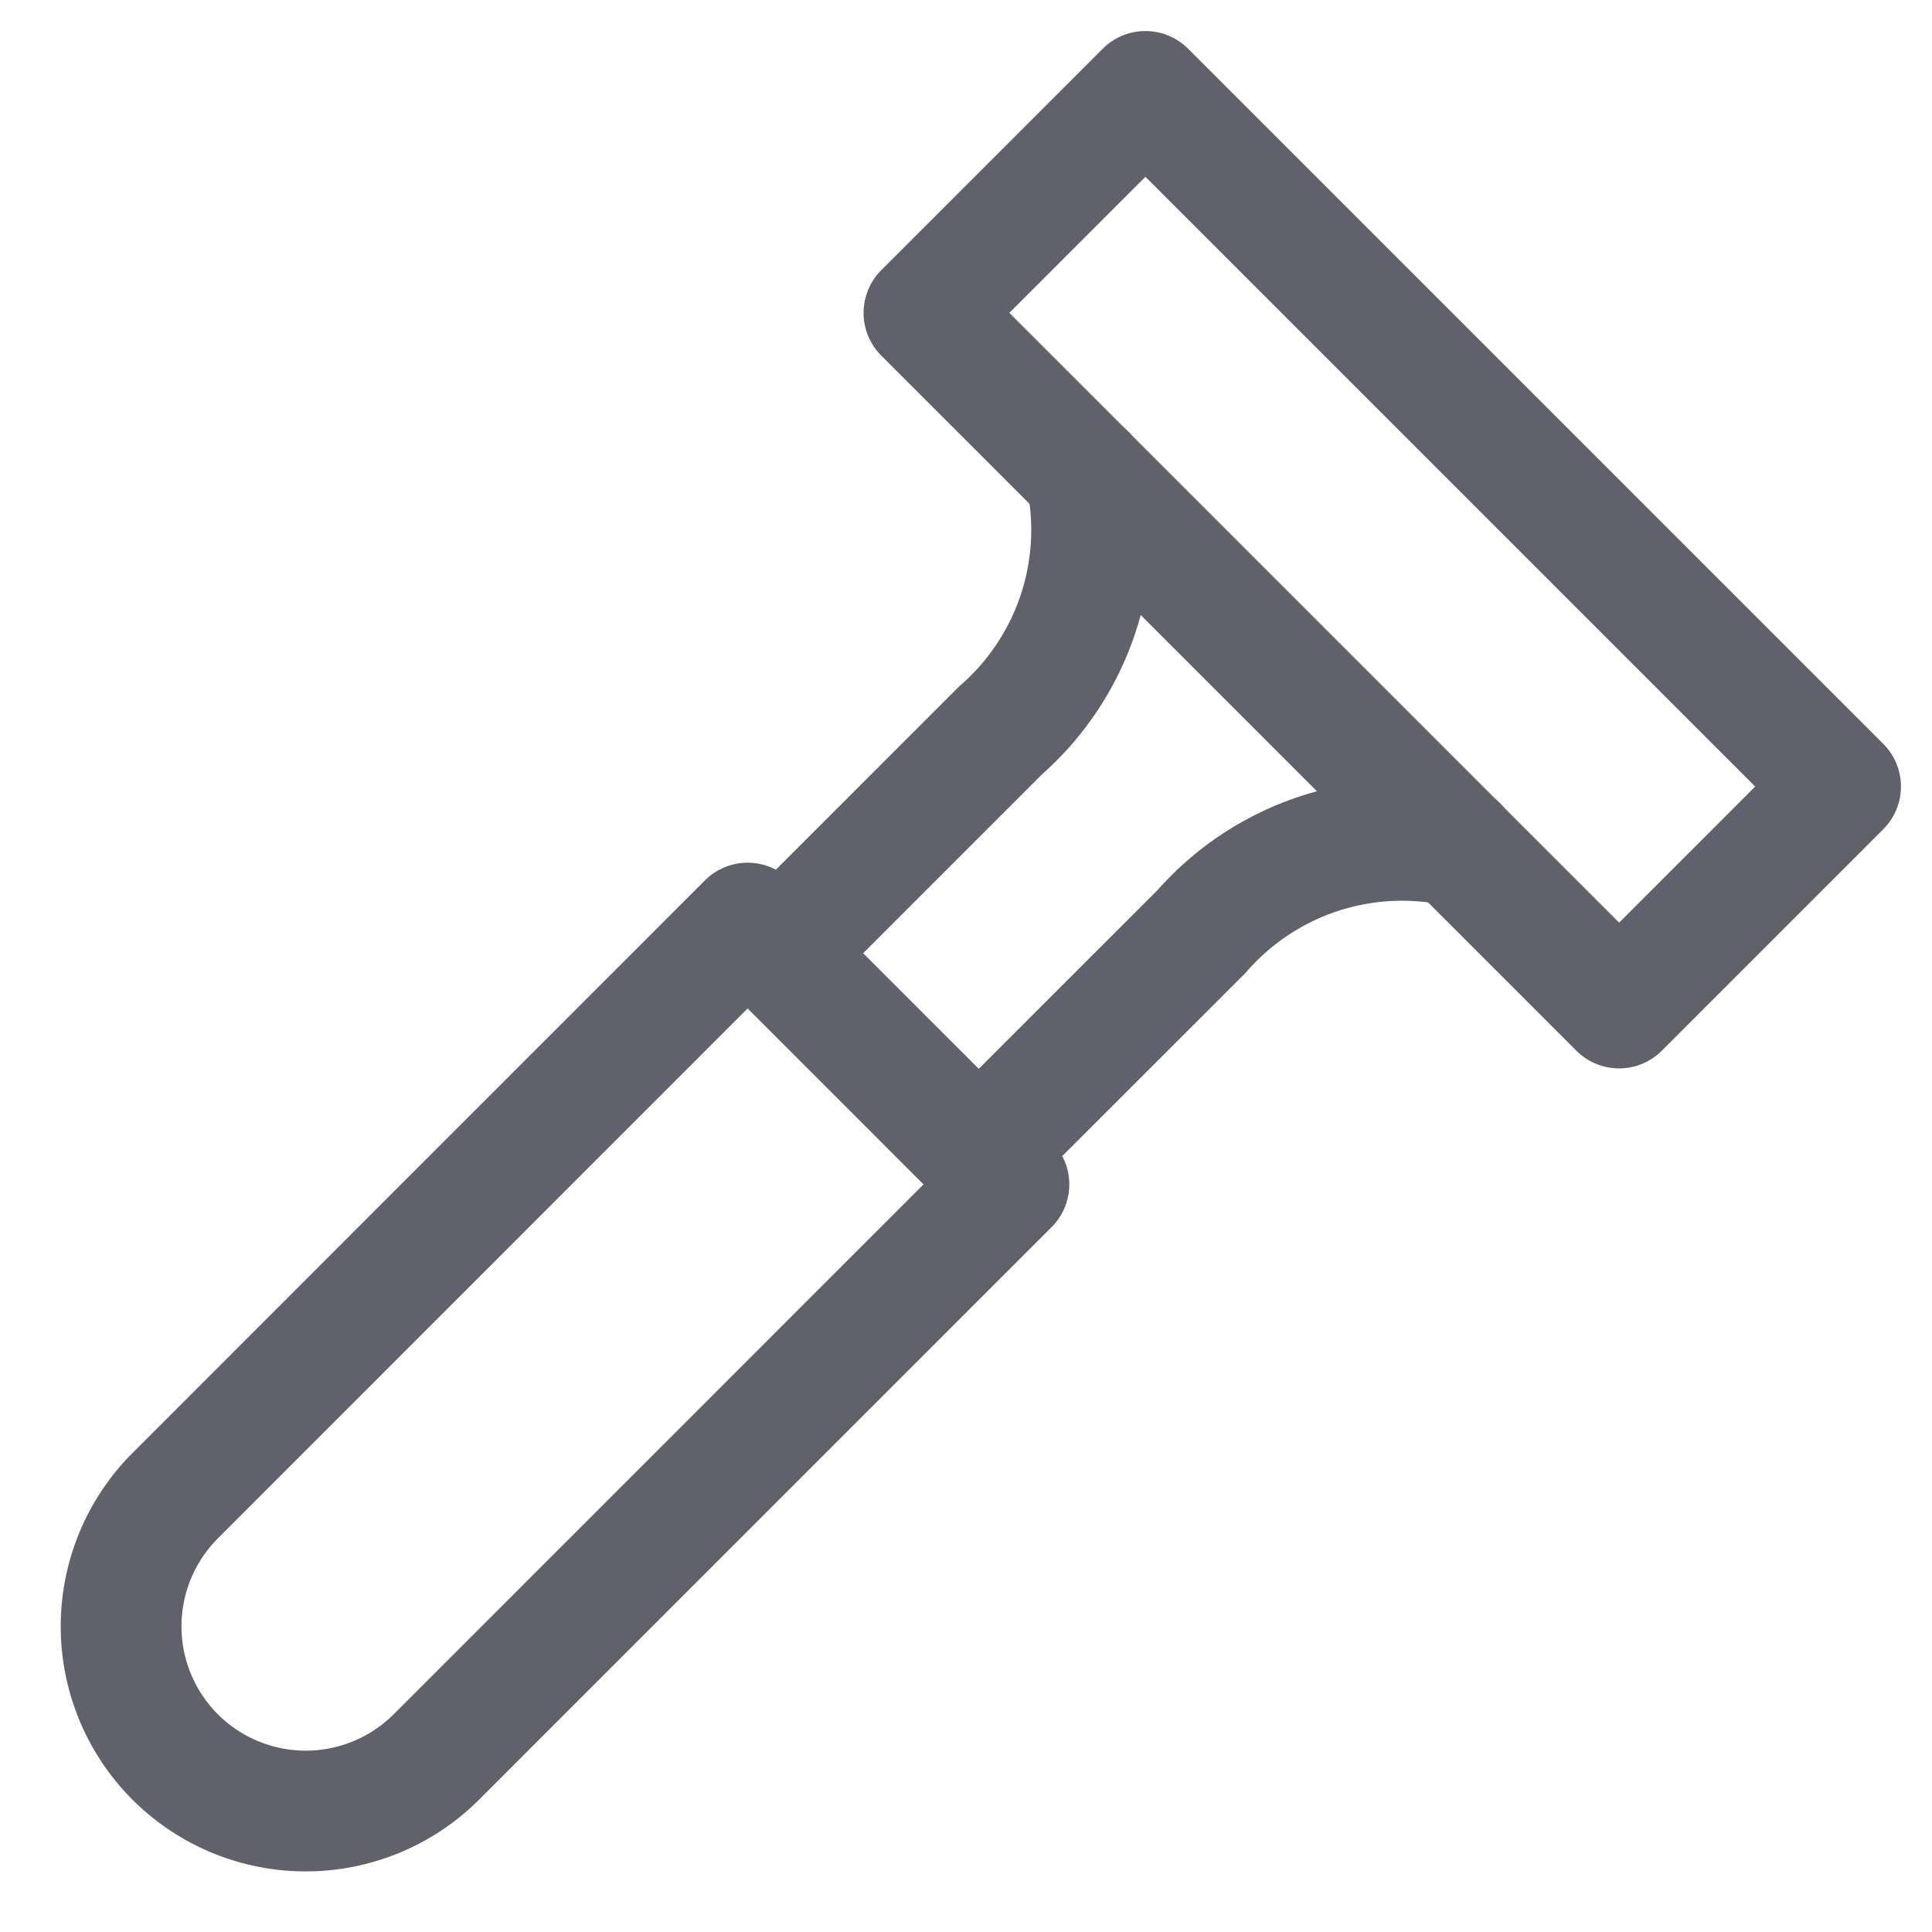 <svg xmlns="http://www.w3.org/2000/svg" height="32" width="32" viewBox="0 0 32 32"><title>razor 4</title><g stroke-linecap="round" fill="#61616b" stroke-linejoin="round" class="nc-icon-wrapper"><path d="M2.9,29.1h0a3.062,3.062,0,0,0,4.329,0l9.482-9.483-4.328-4.328L2.9,24.775A3.062,3.062,0,0,0,2.9,29.1Z" fill="none" stroke="#61616b" stroke-width="2" data-cap="butt"></path><path d="M17.984,7.859A4.411,4.411,0,0,1,16.57,12.1l-3.691,3.691" fill="none" stroke="#61616b" stroke-width="2" data-cap="butt"></path><path d="M16.207,19.121,19.9,15.43a4.411,4.411,0,0,1,4.243-1.414" fill="none" stroke="#61616b" stroke-width="2" data-cap="butt"></path><rect x="14.753" y="6.511" width="16.283" height="5.188" transform="translate(13.144 -13.522) rotate(45)" fill="none" stroke="#61616b" stroke-width="2" data-color="color-2"></rect></g></svg>